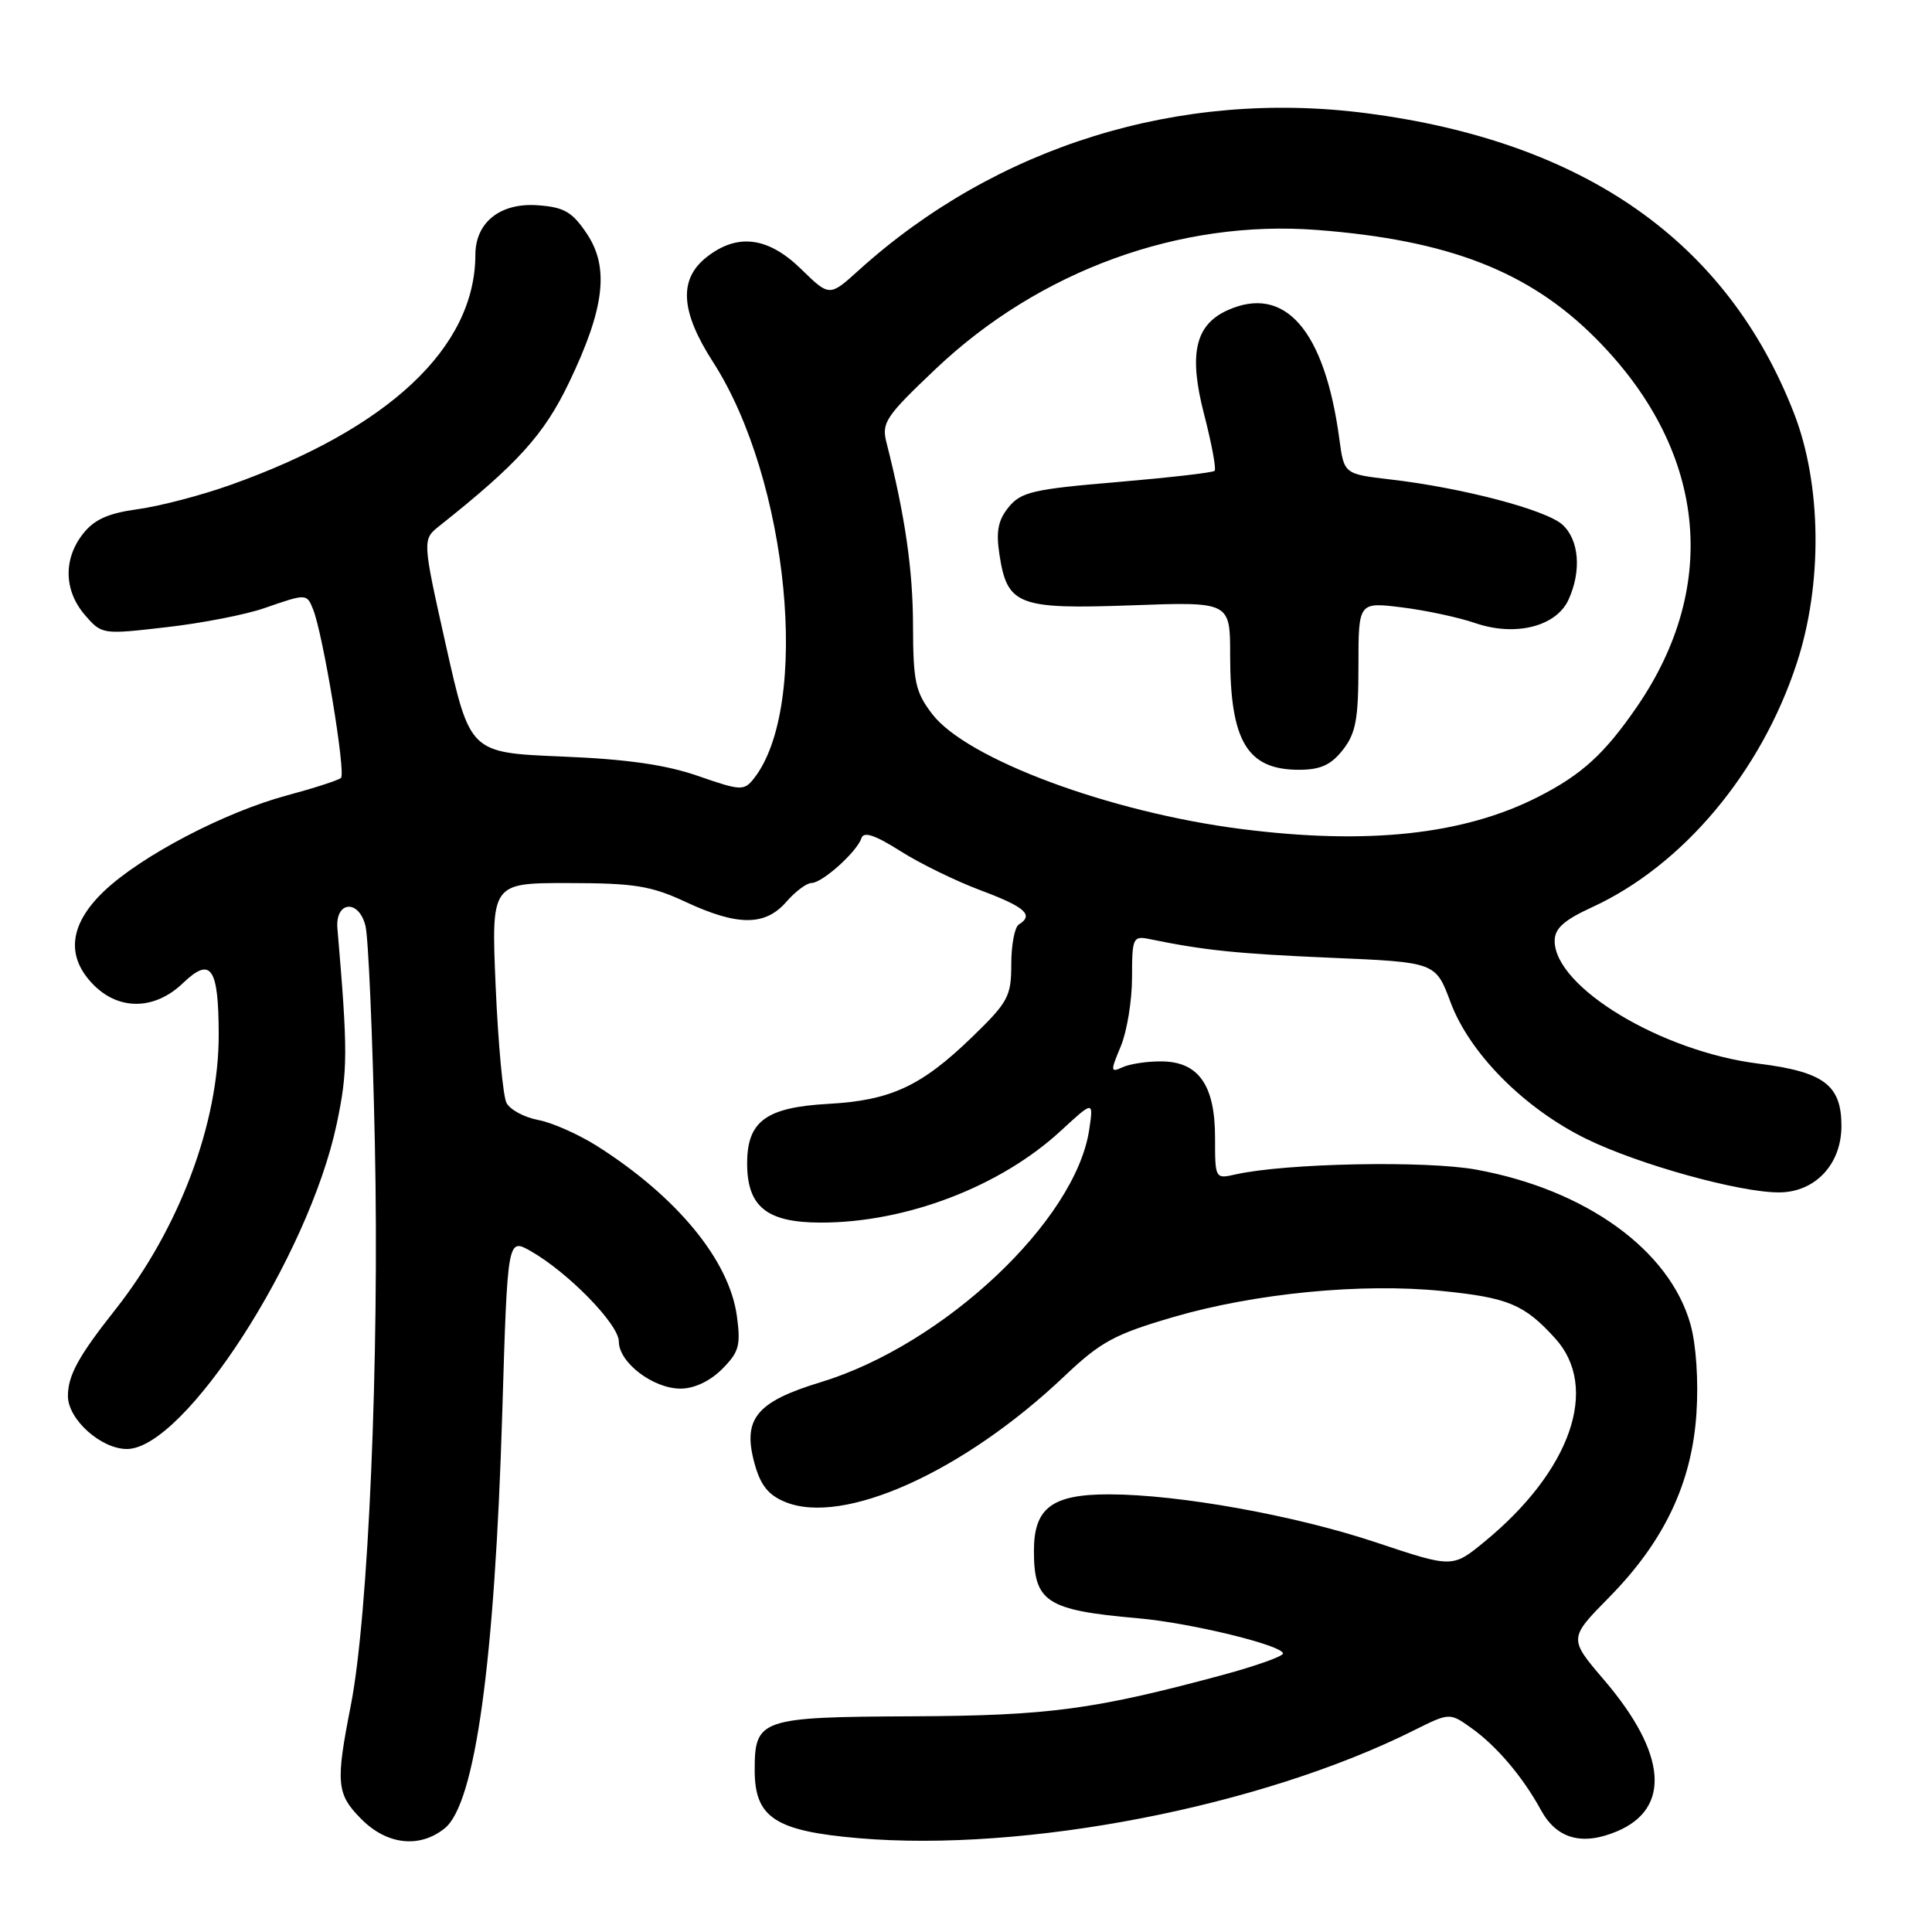 <?xml version="1.0" encoding="UTF-8" standalone="no"?>
<!DOCTYPE svg PUBLIC "-//W3C//DTD SVG 1.1//EN" "http://www.w3.org/Graphics/SVG/1.1/DTD/svg11.dtd" >
<svg xmlns="http://www.w3.org/2000/svg" xmlns:xlink="http://www.w3.org/1999/xlink" version="1.1" viewBox="0 0 256 256">
 <g >
 <path fill="currentColor"
d=" M 58.94 242.25 C 62.96 238.99 65.55 220.30 66.55 187.27 C 67.25 164.04 67.25 164.04 70.31 165.77 C 75.27 168.59 82.00 175.48 82.00 177.76 C 82.00 180.54 86.54 184.00 90.18 184.00 C 91.98 184.00 94.08 183.01 95.67 181.42 C 97.93 179.16 98.17 178.28 97.64 174.37 C 96.62 166.98 89.71 158.58 79.11 151.85 C 76.65 150.30 73.14 148.74 71.30 148.40 C 69.45 148.05 67.57 147.03 67.11 146.13 C 66.65 145.24 66.01 138.31 65.68 130.75 C 65.09 117.00 65.09 117.00 75.29 117.01 C 84.06 117.02 86.26 117.37 90.85 119.51 C 97.74 122.72 101.39 122.72 104.19 119.50 C 105.38 118.13 106.89 117.00 107.53 117.00 C 108.95 117.00 113.54 112.88 114.14 111.07 C 114.45 110.14 115.92 110.63 119.30 112.77 C 121.89 114.42 126.71 116.77 130.01 118.00 C 135.86 120.19 137.03 121.25 135.00 122.50 C 134.45 122.84 134.00 125.20 134.00 127.75 C 134.00 132.03 133.60 132.78 128.75 137.47 C 122.05 143.95 118.02 145.81 109.73 146.27 C 101.50 146.73 99.00 148.57 99.00 154.15 C 99.00 159.91 101.61 162.00 108.79 162.00 C 120.08 162.00 132.53 157.24 140.54 149.86 C 144.90 145.84 144.90 145.84 144.33 149.67 C 142.54 161.74 125.04 178.20 108.74 183.15 C 100.25 185.73 98.38 187.99 99.95 193.80 C 100.74 196.77 101.77 198.08 104.02 199.01 C 111.74 202.21 127.65 195.05 141.03 182.36 C 145.87 177.77 147.67 176.80 155.53 174.50 C 166.32 171.36 180.42 169.99 191.05 171.06 C 199.86 171.95 201.96 172.83 206.06 177.33 C 212.00 183.86 208.16 194.90 196.66 204.32 C 192.46 207.76 192.46 207.76 182.31 204.37 C 171.59 200.79 156.20 198.02 146.97 198.01 C 139.40 198.00 137.00 199.80 137.00 205.49 C 137.00 212.29 138.64 213.36 150.80 214.43 C 157.72 215.03 170.00 218.02 170.00 219.10 C 170.00 219.47 166.41 220.75 162.01 221.94 C 144.98 226.53 138.96 227.34 120.90 227.42 C 100.72 227.51 100.00 227.76 100.00 234.55 C 100.00 240.85 102.71 242.62 113.77 243.57 C 135.82 245.46 167.08 239.40 187.29 229.31 C 192.08 226.92 192.08 226.92 194.96 228.97 C 198.32 231.36 201.80 235.47 204.18 239.84 C 206.26 243.65 209.62 244.60 214.22 242.68 C 221.46 239.65 220.86 232.34 212.57 222.63 C 207.85 217.11 207.85 217.11 213.21 211.66 C 220.52 204.24 224.19 196.50 224.79 187.25 C 225.07 182.97 224.75 178.17 224.00 175.49 C 221.24 165.65 210.15 157.63 195.60 154.98 C 188.93 153.76 170.33 154.13 163.75 155.61 C 161.01 156.23 161.00 156.22 161.00 150.73 C 161.00 143.78 158.81 140.67 153.90 140.64 C 152.03 140.62 149.72 140.97 148.76 141.41 C 147.13 142.15 147.12 141.97 148.51 138.64 C 149.33 136.67 150.00 132.57 150.00 129.51 C 150.00 124.29 150.13 123.99 152.25 124.42 C 159.58 125.93 163.89 126.37 176.36 126.91 C 190.23 127.50 190.23 127.50 192.20 132.79 C 194.73 139.59 201.98 146.89 210.22 150.92 C 217.15 154.31 230.44 158.00 235.71 158.00 C 240.50 158.00 244.00 154.29 244.00 149.20 C 244.00 143.76 241.68 142.02 232.96 140.93 C 220.12 139.32 206.00 130.80 206.00 124.67 C 206.00 123.03 207.22 121.93 210.94 120.22 C 222.97 114.70 233.35 102.34 238.08 87.88 C 241.52 77.39 241.38 64.22 237.73 54.80 C 228.89 32.03 209.99 18.75 181.05 15.00 C 156.36 11.80 132.03 19.33 113.80 35.80 C 109.91 39.32 109.91 39.32 106.16 35.66 C 101.78 31.38 97.71 30.86 93.63 34.07 C 89.90 37.01 90.16 41.26 94.48 47.97 C 104.52 63.56 107.45 93.66 99.86 103.20 C 98.58 104.80 98.13 104.78 92.50 102.82 C 88.22 101.33 83.03 100.59 74.39 100.24 C 62.28 99.74 62.28 99.74 59.11 85.62 C 55.95 71.50 55.95 71.50 58.22 69.69 C 68.57 61.48 72.09 57.59 75.38 50.73 C 80.12 40.87 80.77 35.45 77.75 30.95 C 75.82 28.07 74.74 27.45 71.27 27.20 C 66.31 26.83 63.00 29.45 62.99 33.75 C 62.97 46.04 51.52 56.80 30.50 64.27 C 26.65 65.64 21.14 67.08 18.25 67.47 C 14.33 68.01 12.49 68.83 11.00 70.73 C 8.37 74.07 8.47 78.27 11.25 81.49 C 13.49 84.08 13.55 84.09 22.03 83.11 C 26.73 82.58 32.58 81.44 35.03 80.58 C 40.63 78.64 40.64 78.64 41.49 80.75 C 42.81 84.04 45.86 102.50 45.18 103.08 C 44.81 103.40 41.58 104.44 38.01 105.40 C 29.78 107.61 18.72 113.40 13.80 118.07 C 9.15 122.50 8.68 126.78 12.45 130.55 C 15.84 133.93 20.54 133.82 24.24 130.27 C 27.95 126.71 28.96 128.16 28.98 137.04 C 29.01 148.81 23.75 162.82 15.25 173.57 C 10.40 179.70 9.00 182.26 9.00 184.98 C 9.00 188.07 13.38 192.00 16.82 192.00 C 24.41 192.00 40.87 166.52 44.60 149.00 C 46.10 141.94 46.11 139.39 44.71 123.03 C 44.40 119.39 47.55 119.11 48.43 122.70 C 48.81 124.24 49.37 137.20 49.67 151.50 C 50.28 180.00 48.82 214.12 46.48 226.00 C 44.45 236.33 44.58 237.73 47.92 241.08 C 51.31 244.47 55.63 244.93 58.94 242.25 Z  M 164.50 109.85 C 147.03 107.63 128.07 100.57 123.52 94.61 C 121.29 91.70 121.00 90.33 120.98 82.91 C 120.97 75.50 119.92 68.30 117.46 58.63 C 116.79 56.01 117.35 55.17 124.02 48.85 C 137.74 35.85 156.33 29.08 174.50 30.47 C 191.88 31.80 202.54 35.93 211.36 44.75 C 226.02 59.41 228.05 77.43 216.89 93.67 C 212.58 99.93 209.58 102.66 203.77 105.61 C 193.93 110.61 181.20 111.98 164.50 109.85 Z  M 177.93 99.37 C 179.65 97.17 180.00 95.32 180.00 88.25 C 180.00 79.77 180.00 79.77 185.75 80.48 C 188.91 80.87 193.30 81.81 195.50 82.57 C 200.80 84.38 206.21 83.02 207.84 79.46 C 209.58 75.64 209.24 71.53 207.03 69.52 C 204.85 67.55 193.75 64.63 184.23 63.53 C 178.09 62.81 178.09 62.81 177.47 58.16 C 175.52 43.71 170.24 37.66 162.61 41.13 C 158.34 43.08 157.48 46.96 159.57 54.98 C 160.56 58.82 161.18 62.15 160.94 62.39 C 160.70 62.63 154.88 63.29 148.00 63.88 C 136.93 64.81 135.29 65.19 133.66 67.19 C 132.25 68.92 131.96 70.40 132.43 73.47 C 133.46 80.20 134.88 80.75 149.91 80.21 C 163.00 79.73 163.00 79.73 163.00 86.80 C 163.00 98.23 165.26 102.00 172.12 102.00 C 174.96 102.00 176.35 101.37 177.93 99.37 Z "/>
</g>
</svg>